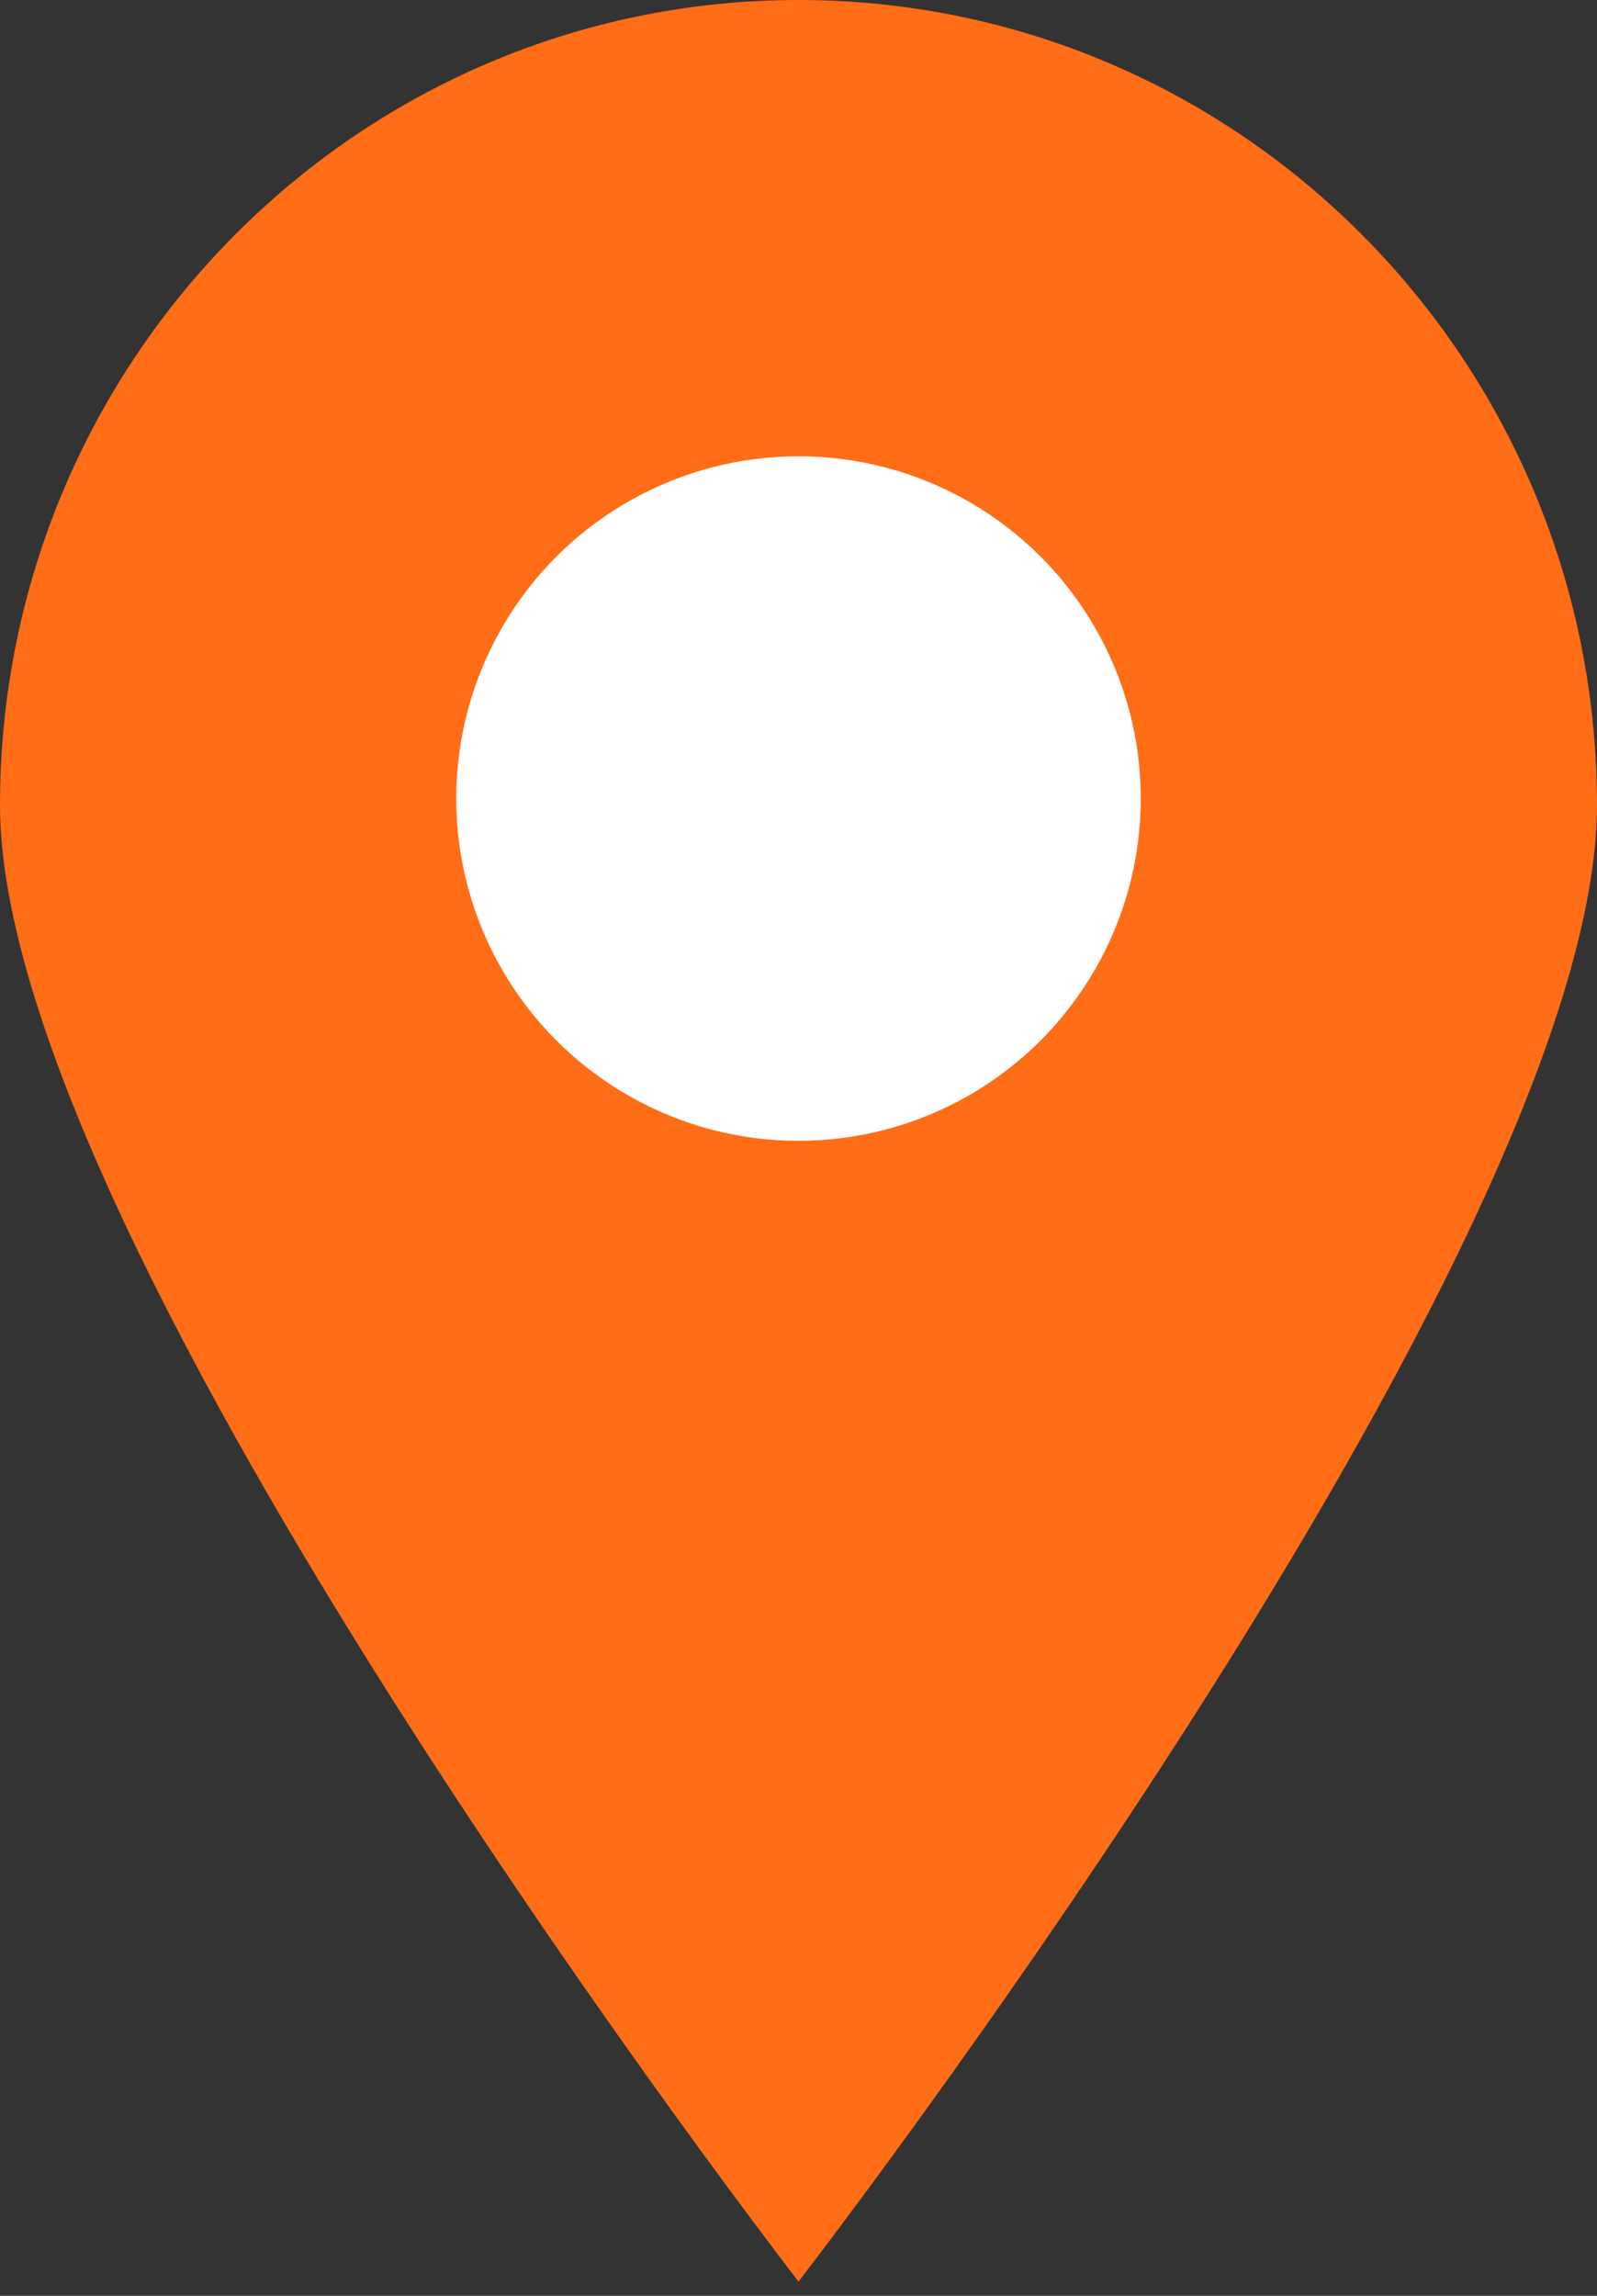 <svg width="16" height="23" viewBox="0 0 16 23" fill="none" xmlns="http://www.w3.org/2000/svg">
<rect x="0" y="0" width="16" height="23" fill="#333333" stroke="none"/>
<path d="M16 8.067C16 12.523 8 22.857 8 22.857C8 22.857 0 12.523 0 8.067C0 3.612 3.582 0 8 0C12.418 0 16 3.612 16 8.067Z" fill="#FF6D17"/>
<circle cx="8" cy="8" r="3.429" fill="white"/>
</svg>
